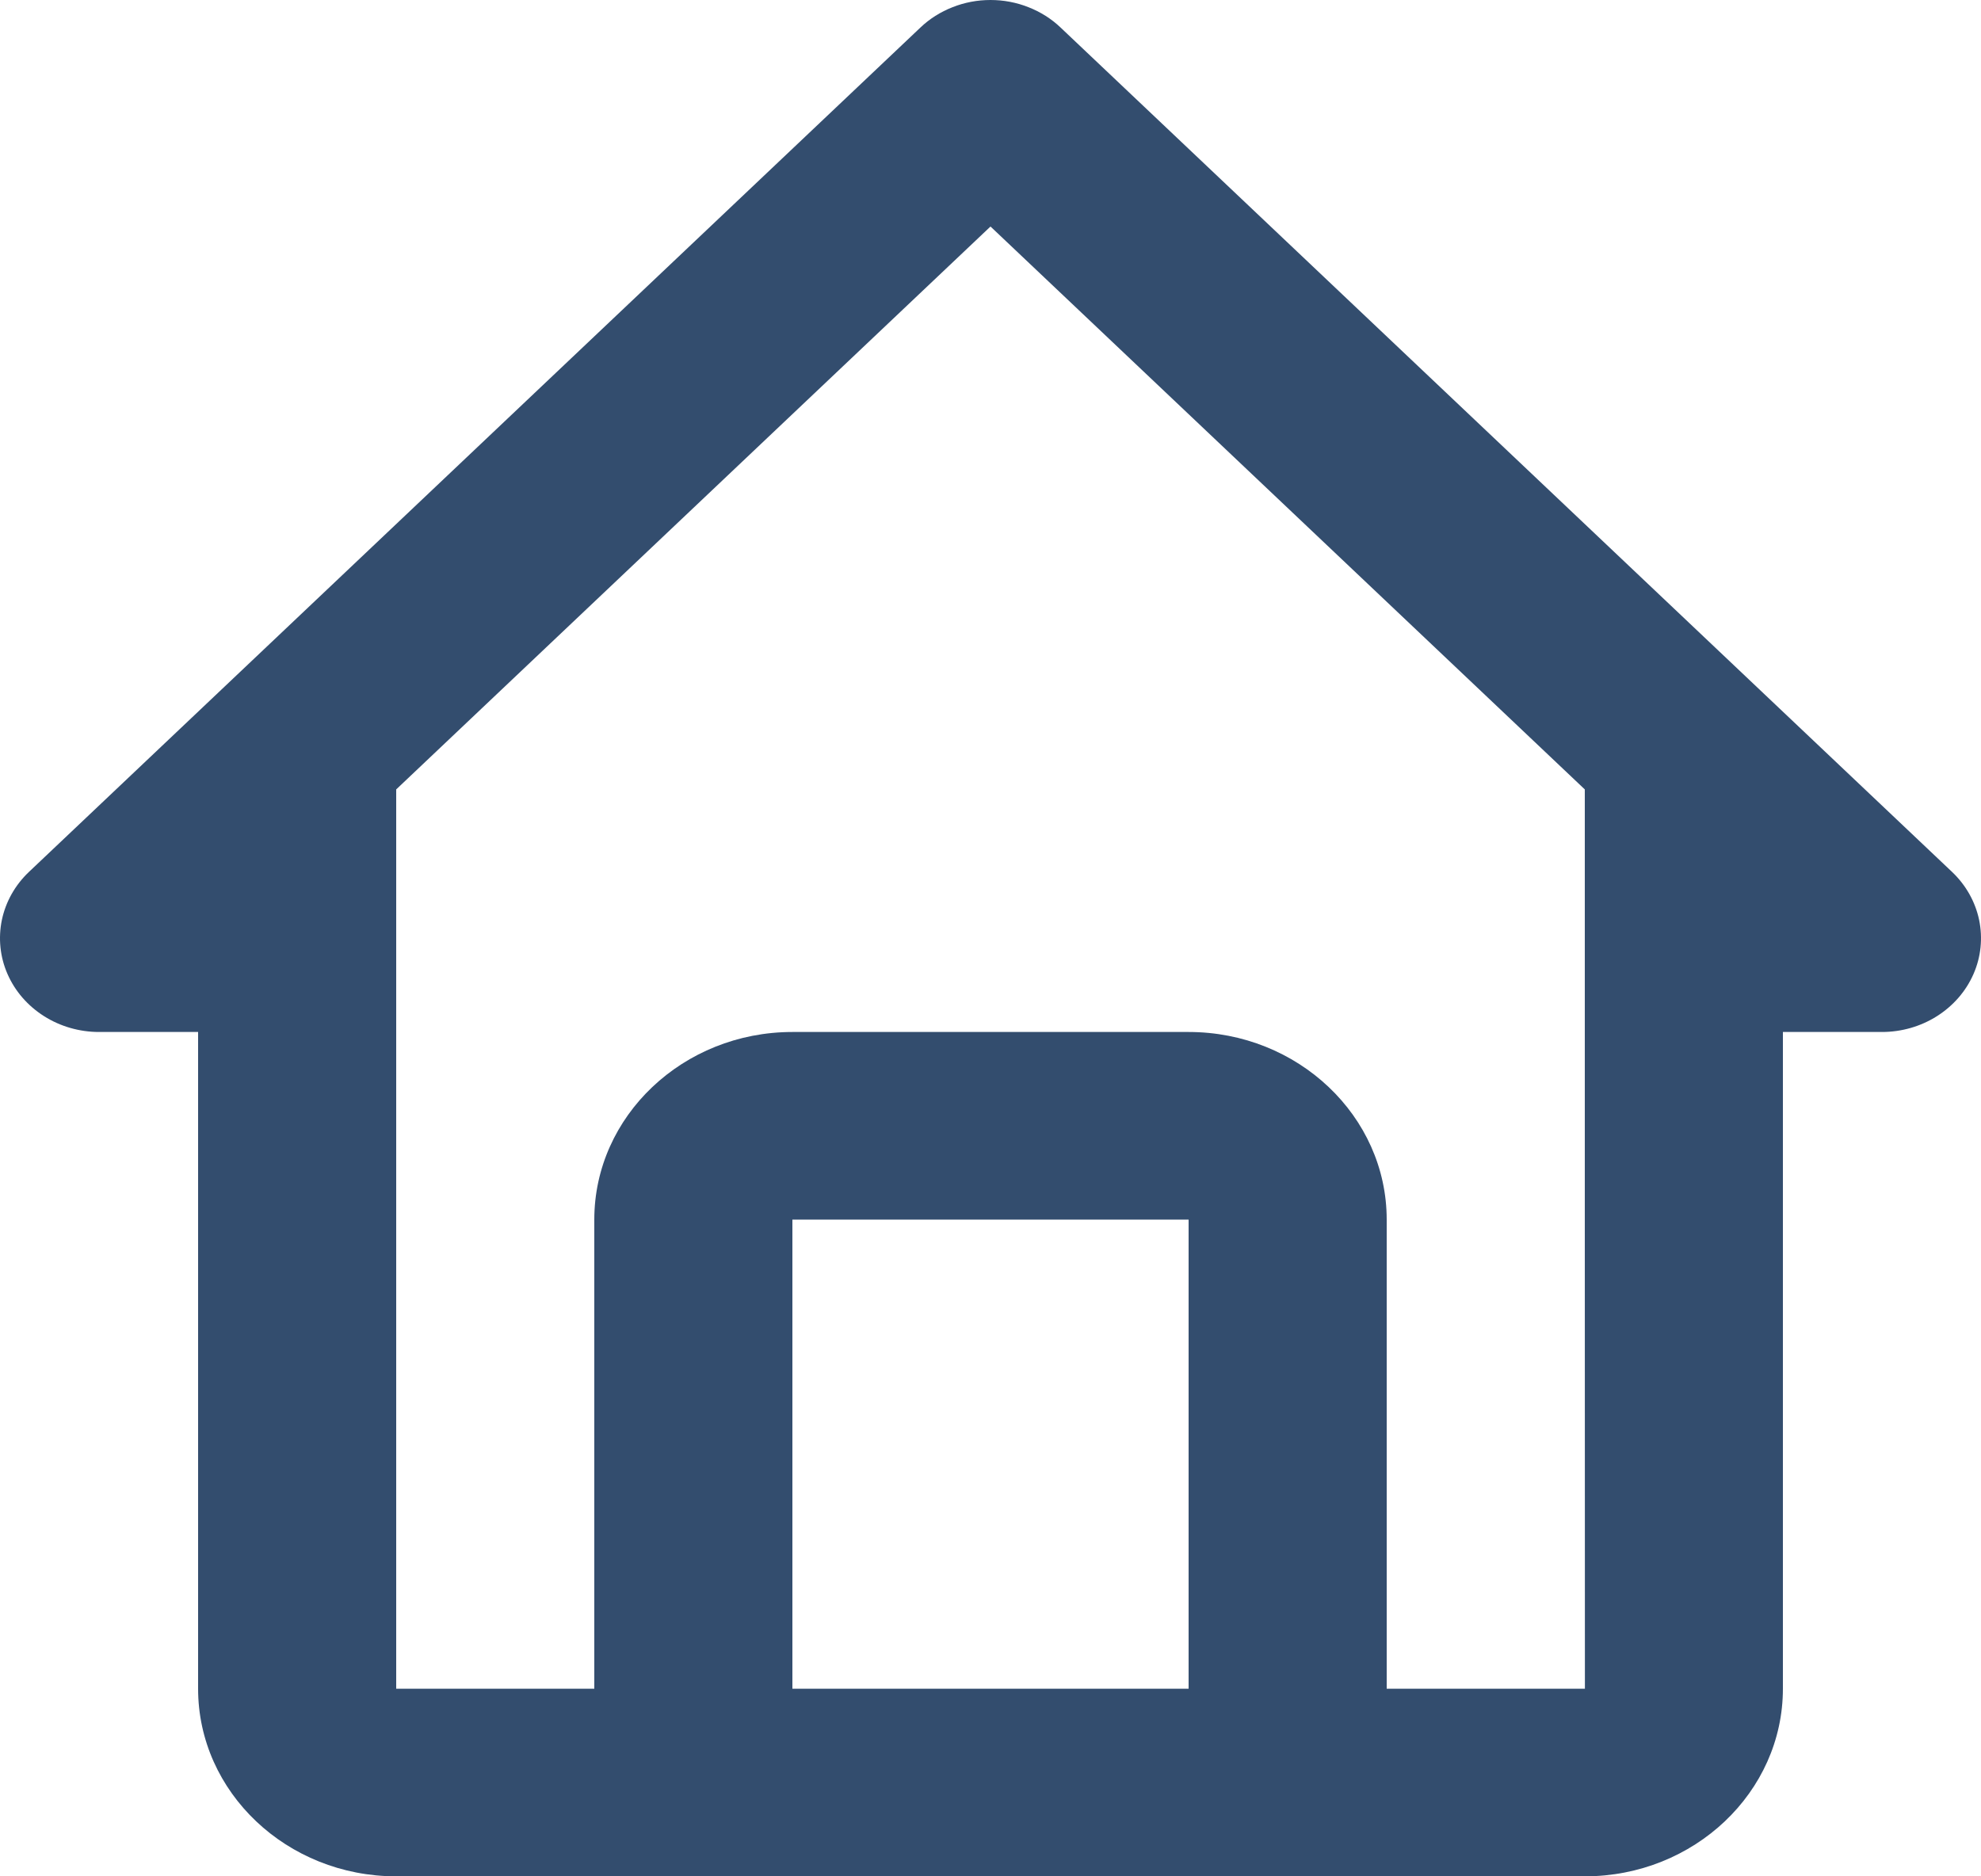 <svg width="19" height="18" viewBox="0 0 19 18" fill="none" xmlns="http://www.w3.org/2000/svg">
<path d="M0.95 9.9H1.9V16.2C1.9 17.193 2.752 18 3.8 18H15.2C16.248 18 17.1 17.193 17.1 16.2V9.9H18.05C18.238 9.9 18.422 9.847 18.578 9.748C18.734 9.649 18.856 9.509 18.928 9.344C19 9.18 19.018 8.999 18.982 8.825C18.945 8.65 18.855 8.49 18.722 8.364L10.172 0.264C10.084 0.18 9.979 0.114 9.864 0.069C9.748 0.023 9.625 0 9.5 0C9.375 0 9.252 0.023 9.136 0.069C9.021 0.114 8.916 0.18 8.828 0.264L0.278 8.364C0.145 8.49 0.055 8.65 0.018 8.825C-0.018 8.999 0 9.18 0.072 9.344C0.144 9.509 0.266 9.649 0.422 9.748C0.578 9.847 0.762 9.9 0.95 9.9ZM7.6 16.2V11.7H11.4V16.2H7.6ZM9.5 2.173L15.2 7.573V11.7L15.201 16.2H13.3V11.7C13.3 10.707 12.448 9.9 11.4 9.9H7.6C6.552 9.9 5.7 10.707 5.7 11.7V16.2H3.8V7.573L9.5 2.173Z" fill="#334D6E"/>
</svg>

